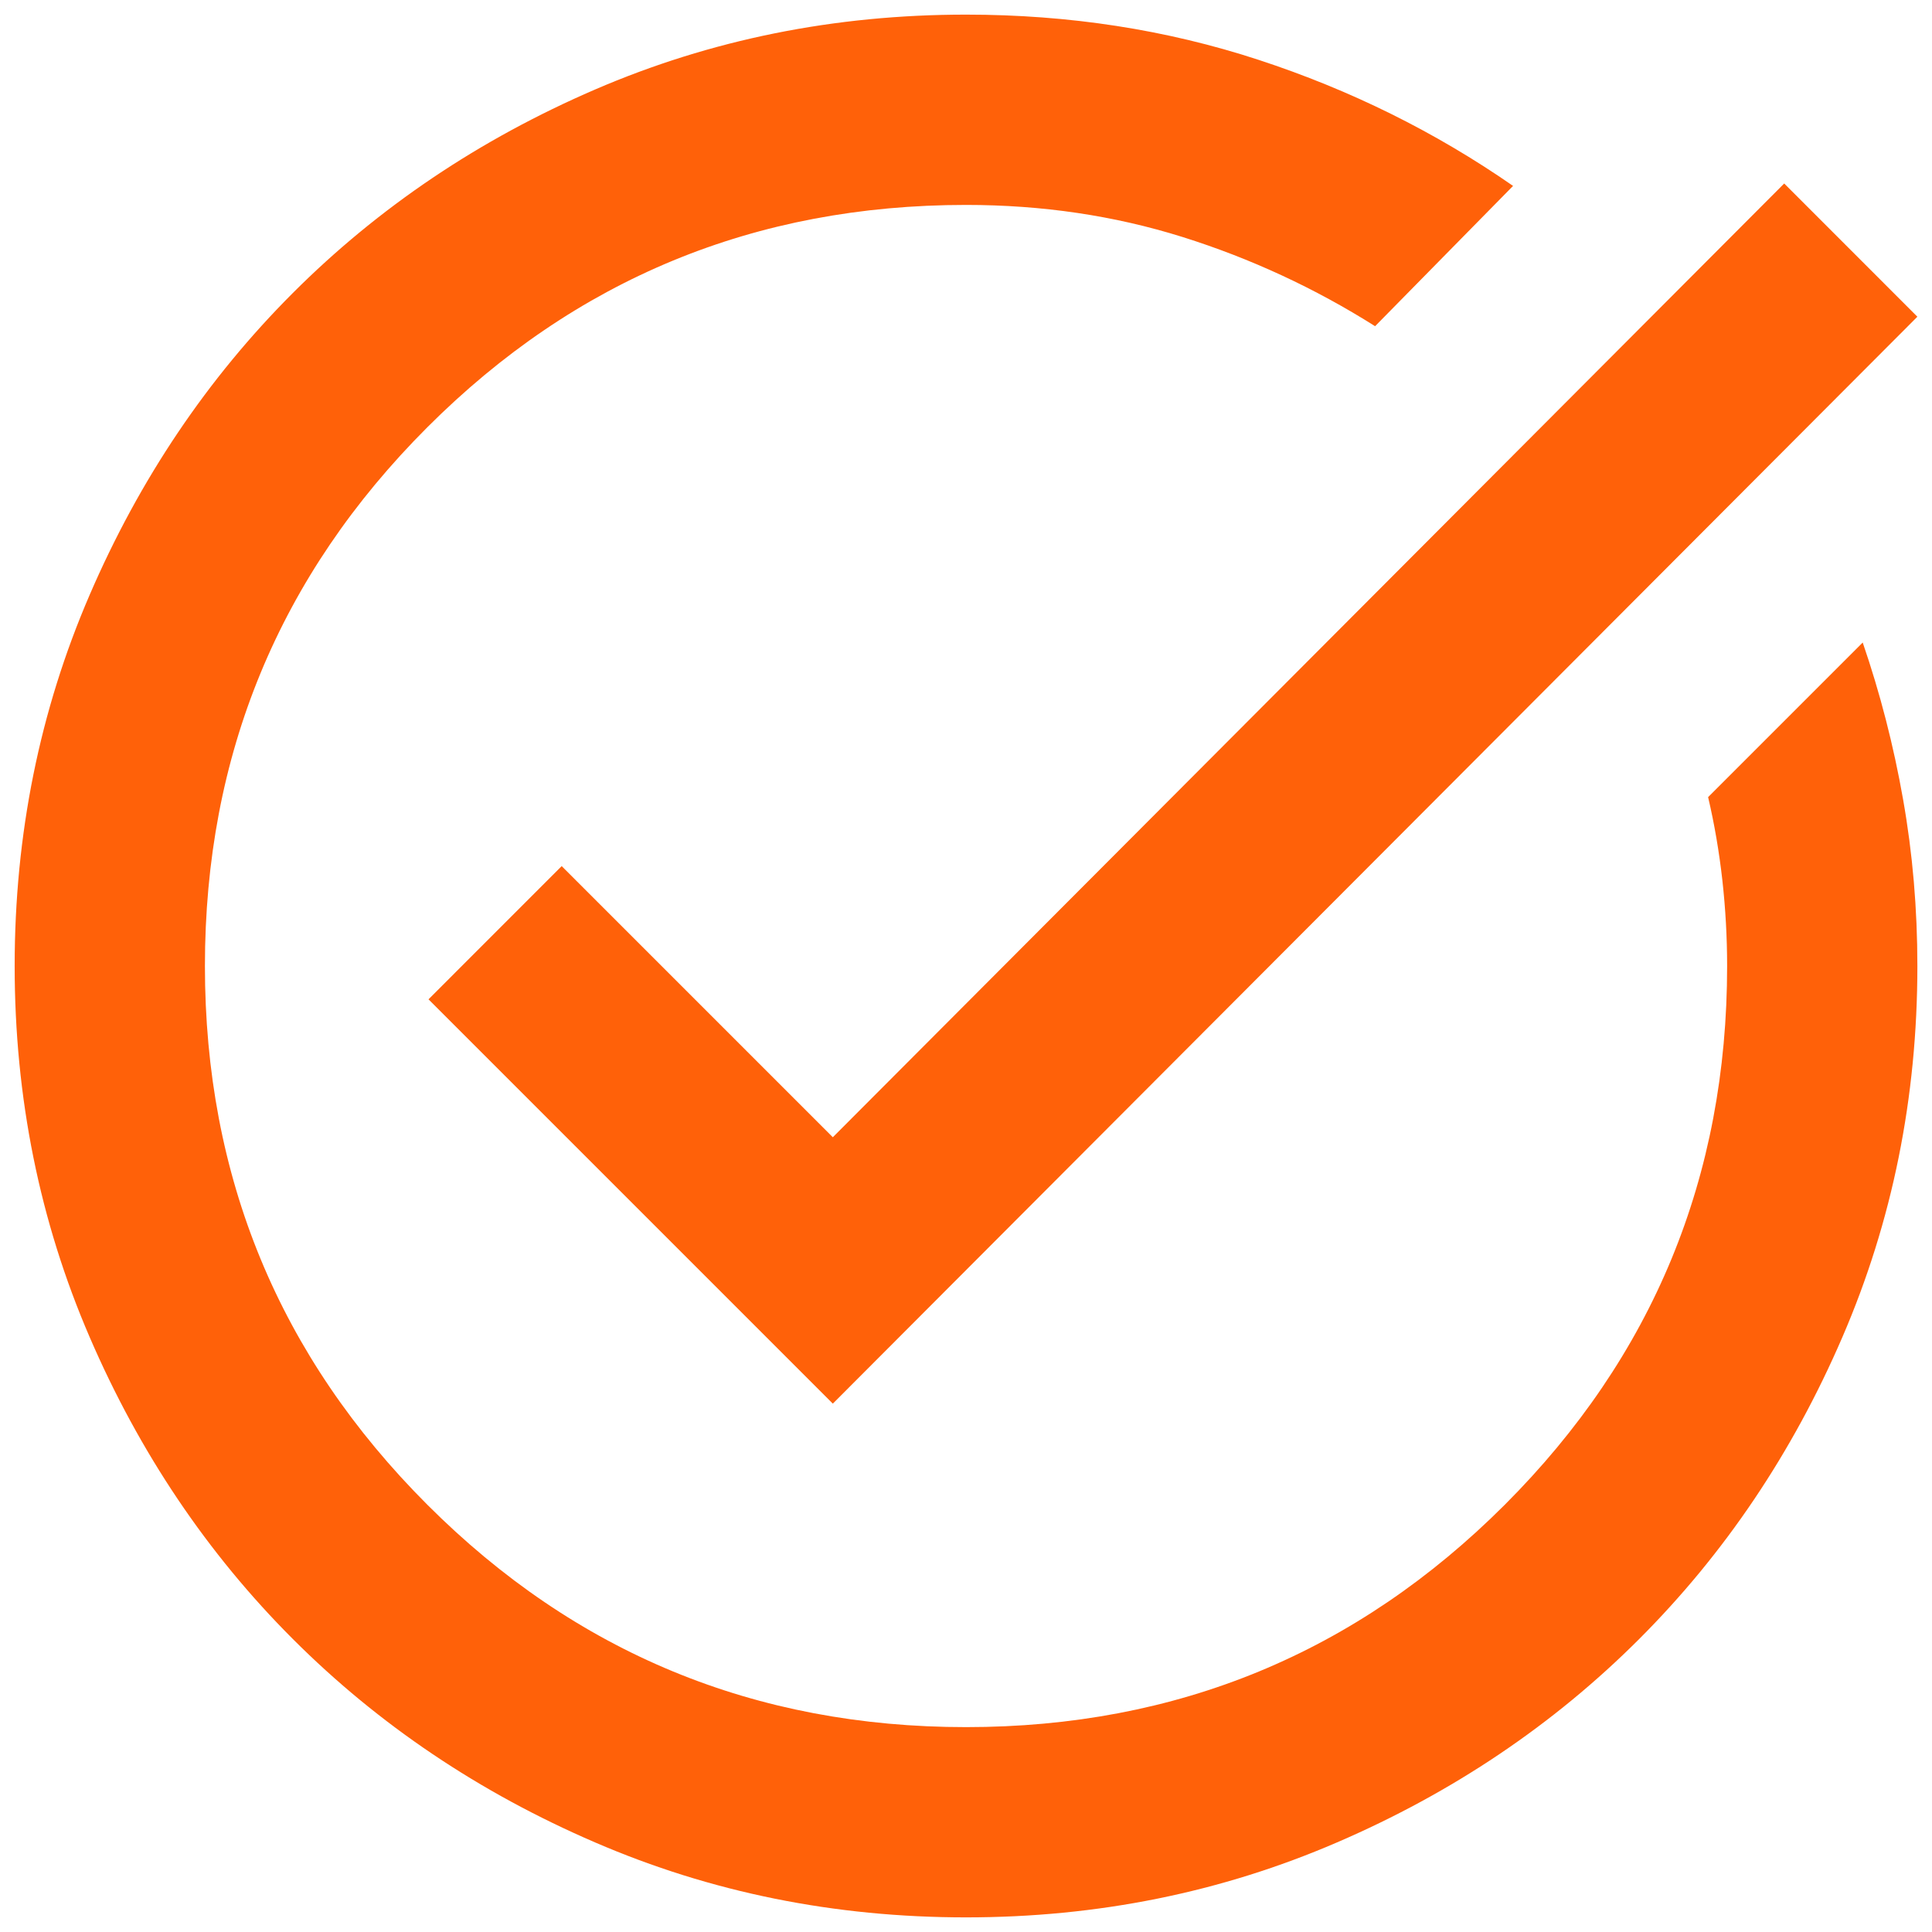 <svg width="44" height="44" viewBox="0 0 44 44" fill="none" xmlns="http://www.w3.org/2000/svg">
<path d="M22.001 43.667C19.003 43.667 16.187 43.098 13.551 41.959C10.915 40.823 8.621 39.279 6.671 37.329C4.721 35.379 3.178 33.086 2.041 30.45C0.903 27.814 0.334 24.997 0.334 22C0.334 19.003 0.903 16.186 2.041 13.55C3.178 10.914 4.721 8.621 6.671 6.671C8.621 4.721 10.915 3.177 13.551 2.039C16.187 0.902 19.003 0.333 22.001 0.333C24.348 0.333 26.569 0.677 28.663 1.363C30.758 2.049 32.69 3.006 34.459 4.234L31.317 7.429C29.945 6.563 28.483 5.885 26.93 5.397C25.377 4.91 23.734 4.667 22.001 4.667C17.198 4.667 13.109 6.355 9.733 9.73C6.356 13.107 4.667 17.197 4.667 22C4.667 26.803 6.356 30.893 9.733 34.27C13.109 37.646 17.198 39.334 22.001 39.334C26.803 39.334 30.893 37.646 34.27 34.27C37.646 30.893 39.334 26.803 39.334 22C39.334 21.35 39.298 20.7 39.226 20.05C39.153 19.4 39.045 18.768 38.901 18.154L42.422 14.633C42.819 15.789 43.126 16.981 43.342 18.209C43.559 19.436 43.667 20.7 43.667 22C43.667 24.997 43.098 27.814 41.96 30.45C40.823 33.086 39.28 35.379 37.33 37.329C35.38 39.279 33.087 40.823 30.451 41.959C27.814 43.098 24.998 43.667 22.001 43.667ZM18.967 31.967L9.759 22.759L12.792 19.725L18.967 25.9L40.634 4.179L43.667 7.213L18.967 31.967Z" fill="#FF6109"/>
</svg>
